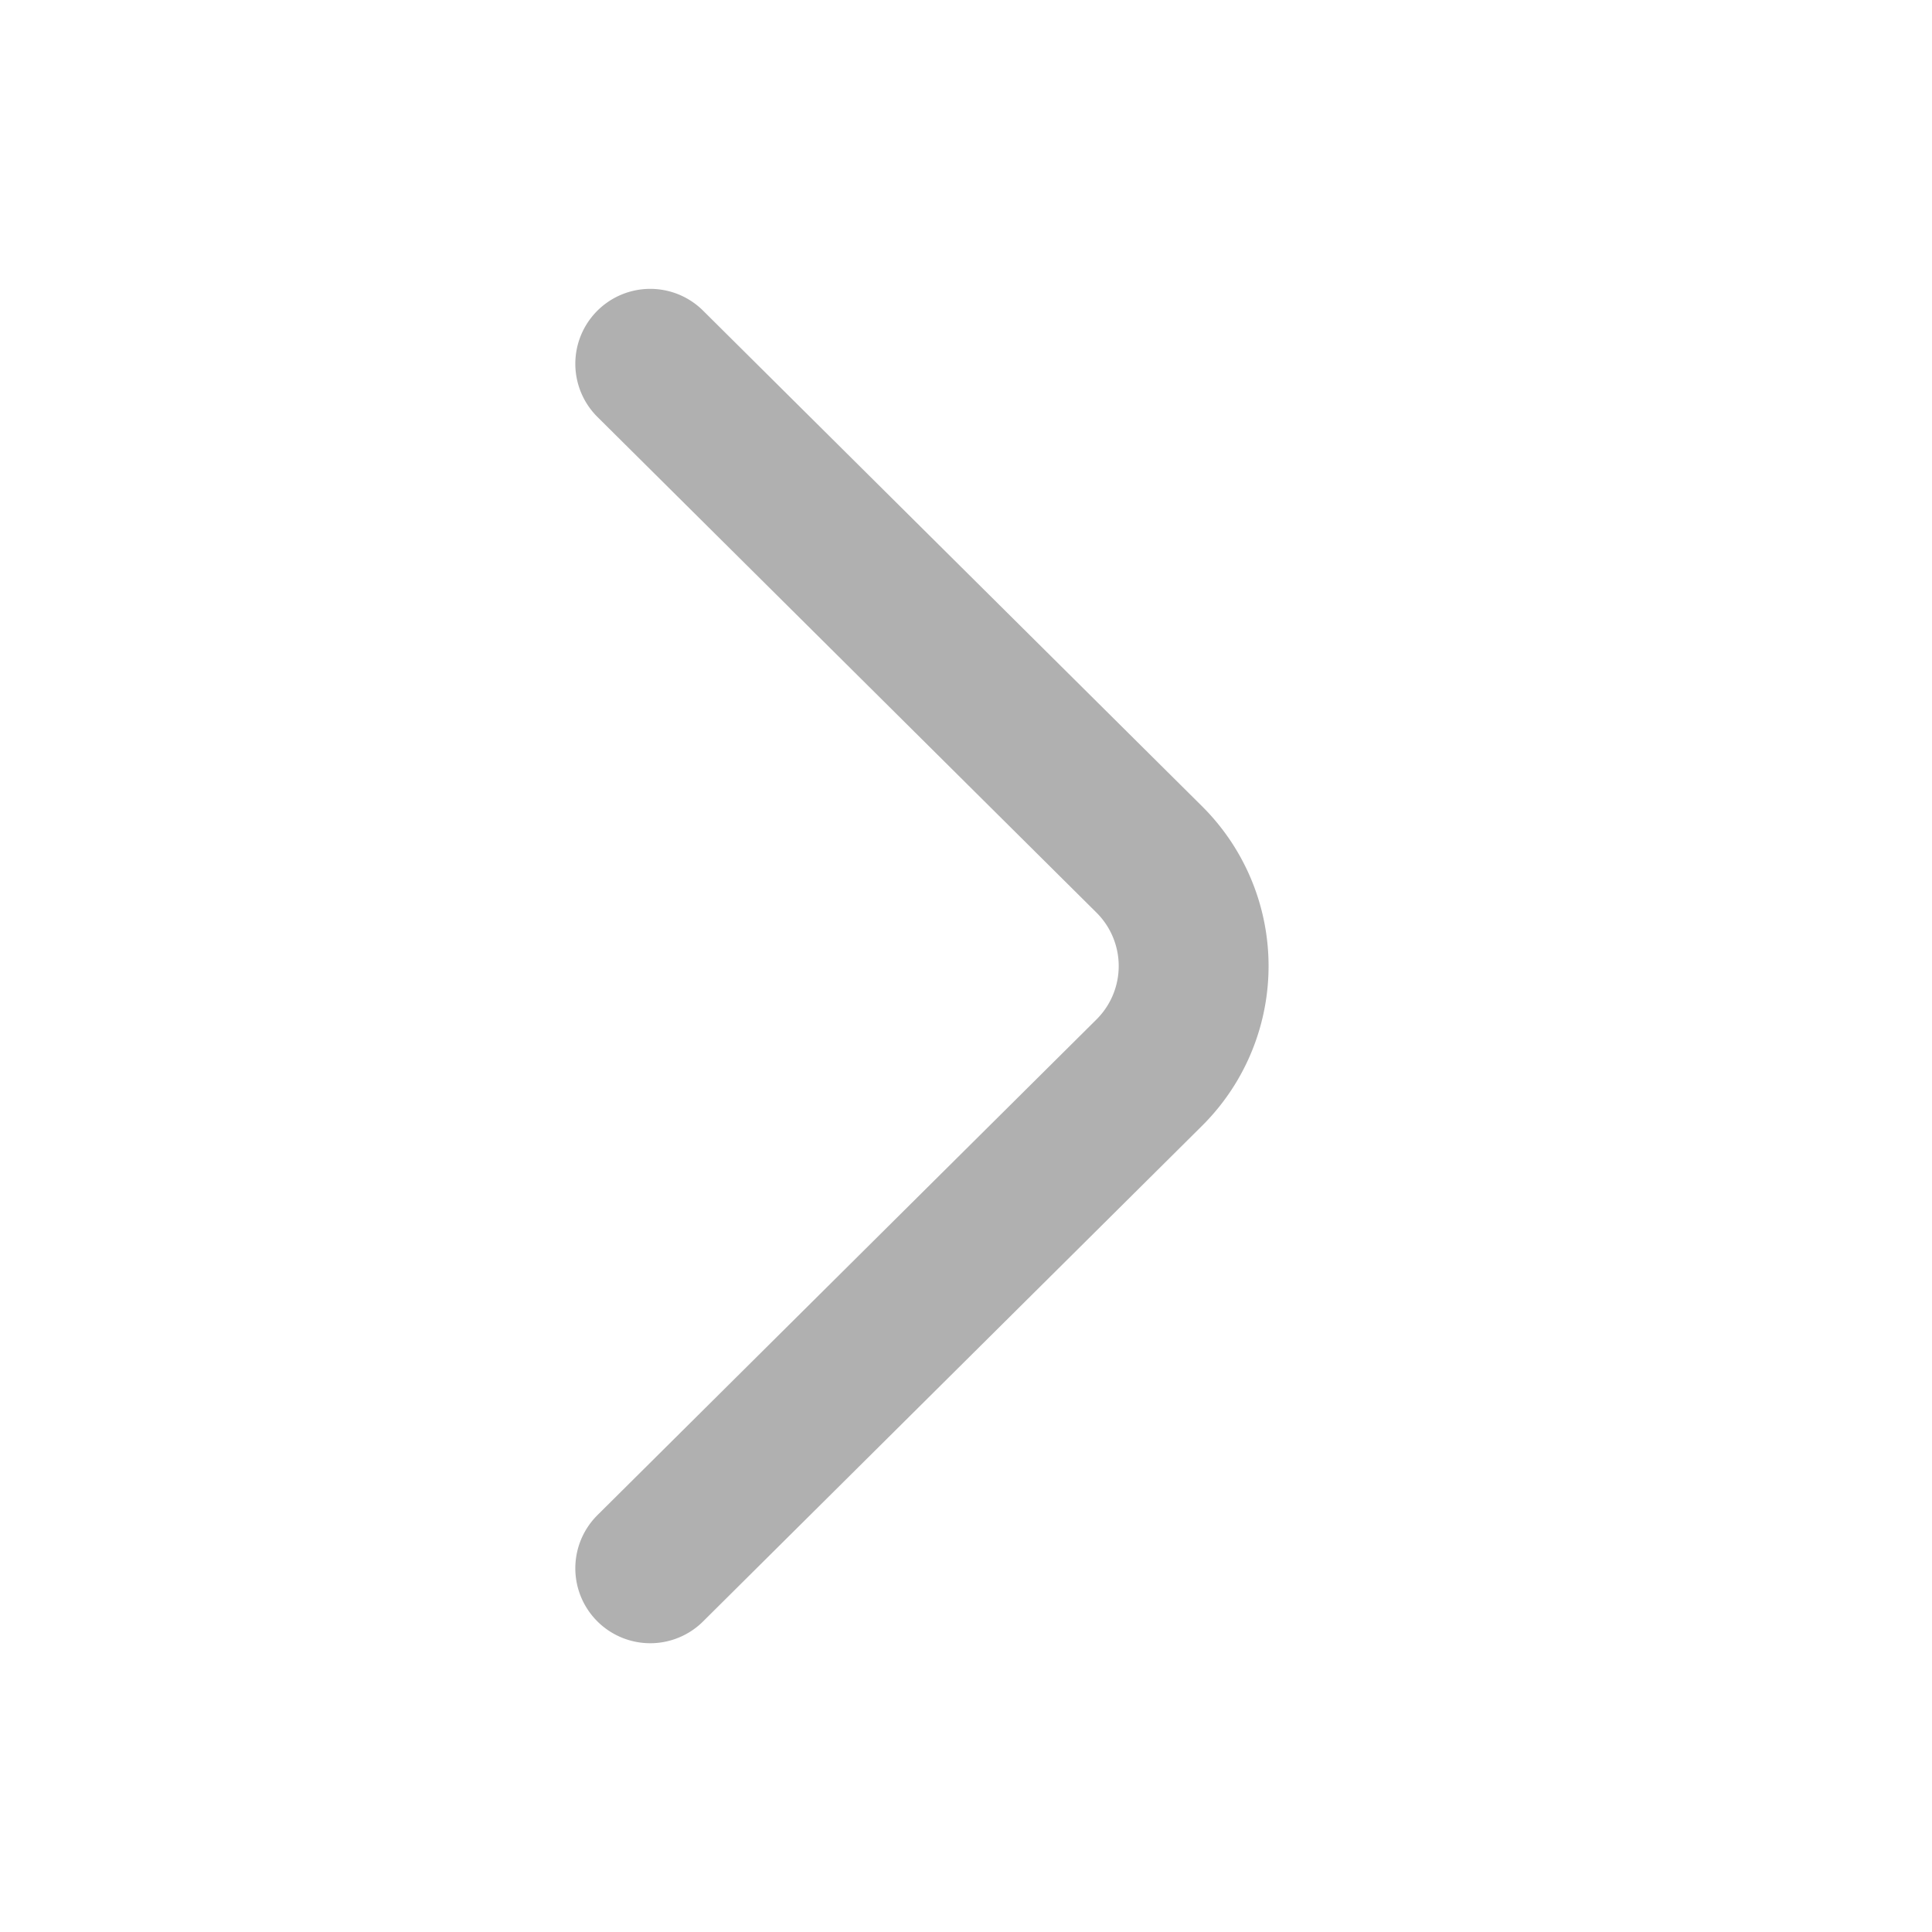 <svg xmlns="http://www.w3.org/2000/svg" width="25.784" height="25.784" viewBox="0 0 25.784 25.784">
  <g id="arrow-left" transform="translate(0 0)">
    <path id="Vector" d="M0,16.075,6.662,9.458a2.005,2.005,0,0,0,0-2.841L0,0" transform="translate(8.678 4.855)" fill="none" stroke="#b0b0b0" stroke-linecap="round" stroke-linejoin="round" stroke-width="2"/>
    <path id="Vector-2" data-name="Vector" d="M0,0H25.784V25.784H0Z" transform="translate(25.784 25.784) rotate(180)" fill="none" opacity="0"/>
  </g>
</svg>
